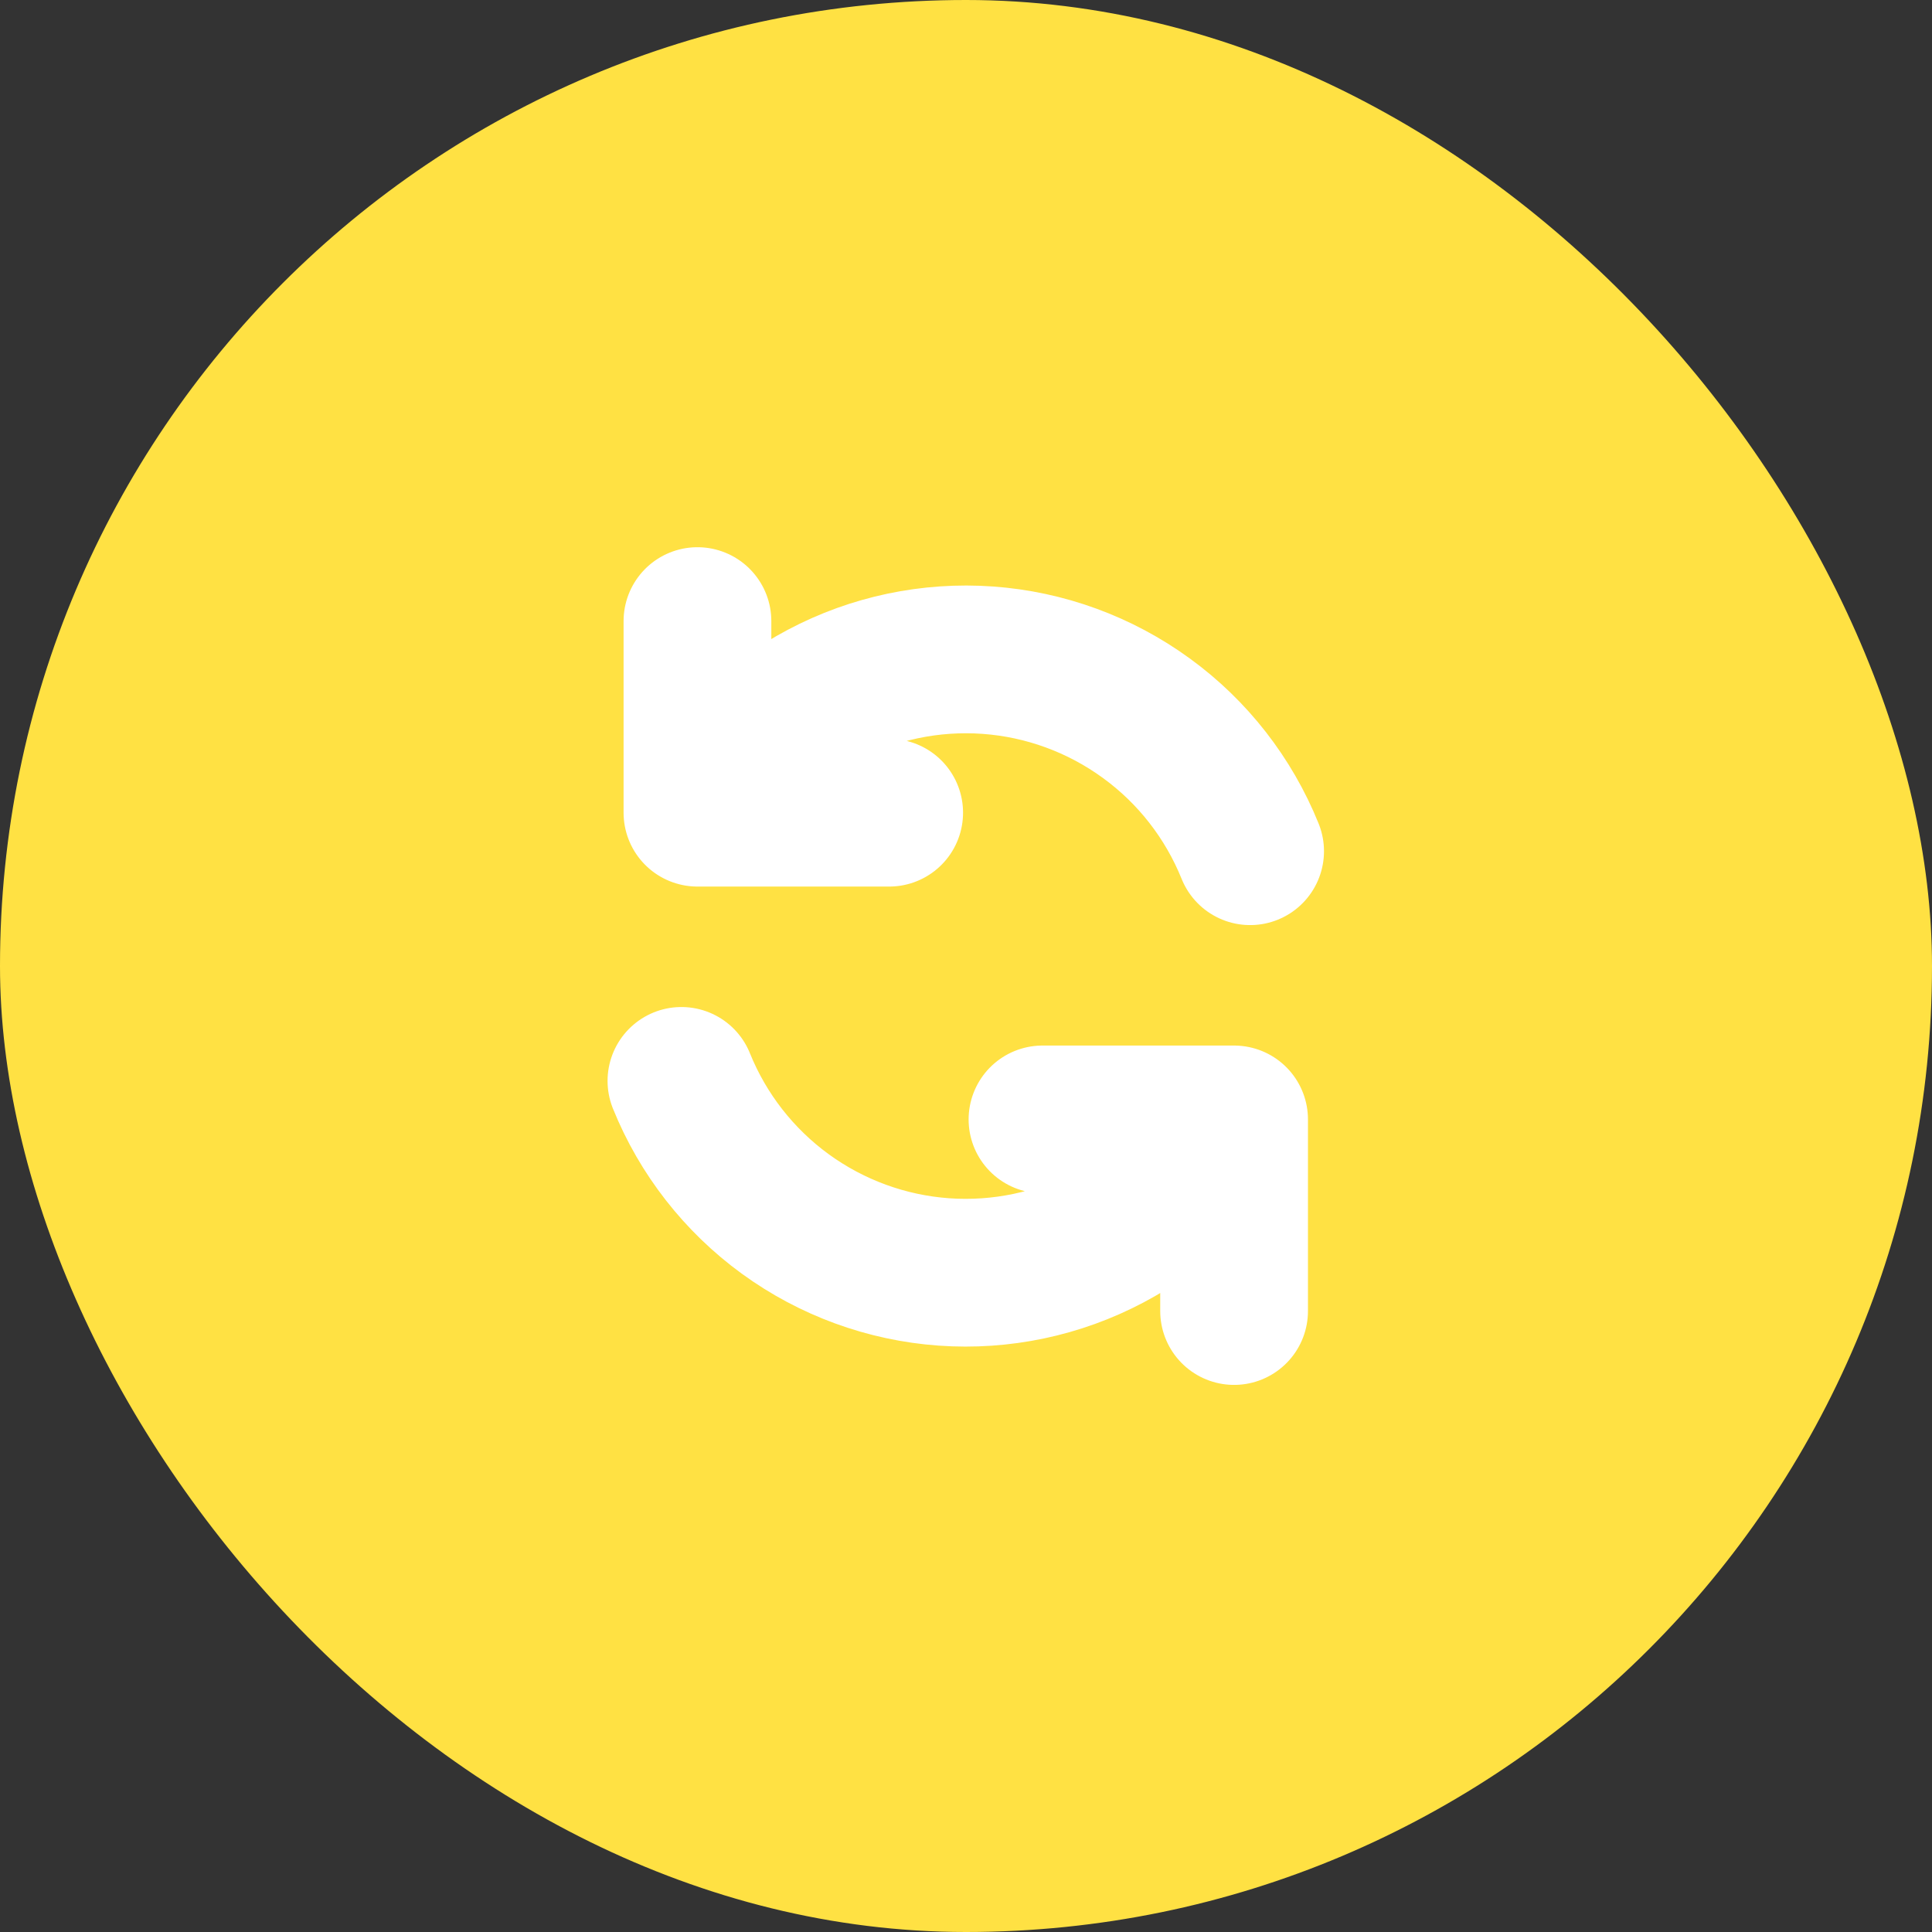 <svg width="17" height="17" viewBox="0 0 17 17" fill="none" xmlns="http://www.w3.org/2000/svg">
<rect x="0" y="0" width="17" height="17" fill="#333333" stroke="none"/>
<rect width="17" height="17" rx="8.5" fill="#FFE143"/>
<path d="M9.173 9.85H10.859V11.536M7.824 7.151H6.137V5.465M11 7.49C10.811 7.022 10.495 6.616 10.086 6.319C9.678 6.022 9.195 5.845 8.691 5.809C8.188 5.773 7.684 5.879 7.238 6.115C6.791 6.351 6.42 6.707 6.166 7.143M5.996 9.511C6.185 9.979 6.502 10.385 6.91 10.682C7.318 10.979 7.802 11.156 8.305 11.192C8.809 11.228 9.312 11.122 9.758 10.886C10.205 10.65 10.576 10.294 10.83 9.858" stroke="white" stroke-width="1.3" stroke-linecap="round" stroke-linejoin="round"/>
</svg>
